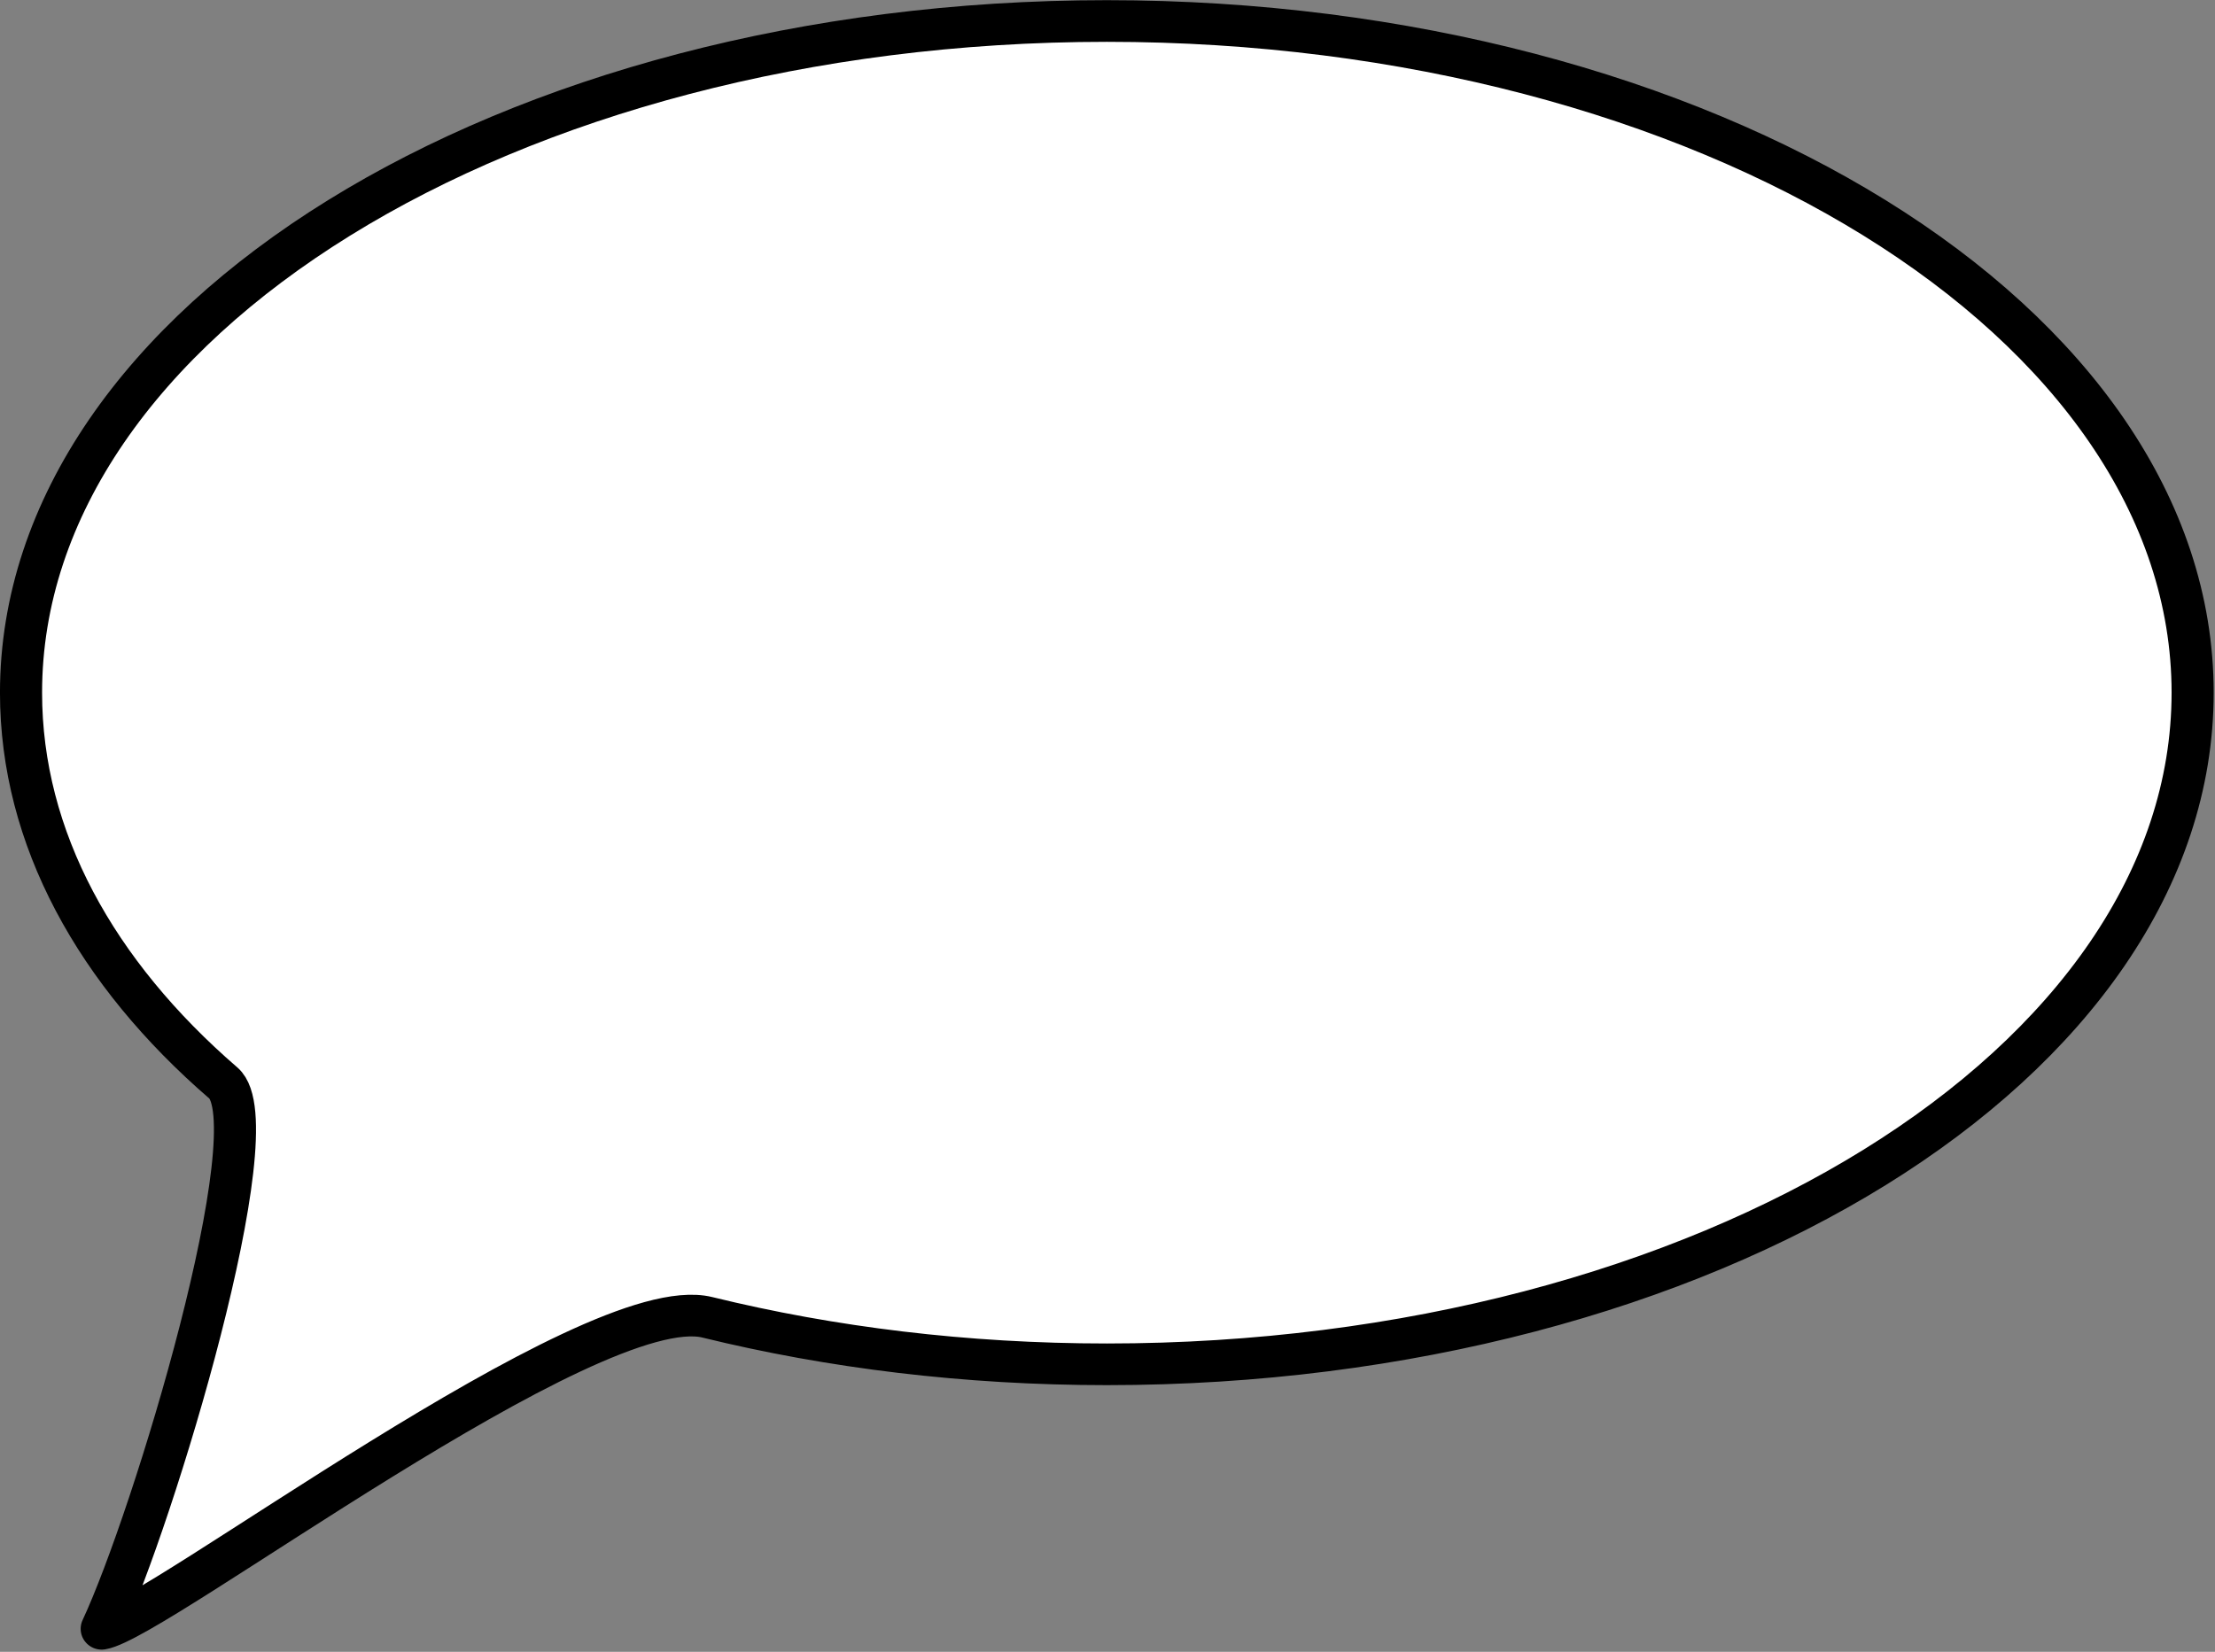 <?xml version="1.0" encoding="UTF-8" standalone="no"?>
<!DOCTYPE svg PUBLIC "-//W3C//DTD SVG 1.1//EN" "http://www.w3.org/Graphics/SVG/1.1/DTD/svg11.dtd">
<svg width="100%" height="100%" viewBox="0 0 551 411" version="1.1" xmlns="http://www.w3.org/2000/svg" xmlns:xlink="http://www.w3.org/1999/xlink" xml:space="preserve" xmlns:serif="http://www.serif.com/" style="fill-rule:evenodd;clip-rule:evenodd;stroke-linecap:round;stroke-linejoin:round;stroke-miterlimit:1.5;">
    <rect x="0" y="0" width="551" height="411" fill="#808080" stroke="none"/>
    <g transform="matrix(1,0,0,1,-56.475,-129.686)">
        <g transform="matrix(0.987,0,0,0.977,1.223,-8.26)">
            <path d="M334.94,146.542C485.977,146.542 608.6,223.188 608.6,317.595C608.6,412.003 485.977,488.649 334.94,488.649C299.39,488.649 265.414,484.403 234.241,476.678C204.957,469.422 95.32,553.785 81.613,556.008C94.612,527.944 124.626,427.79 112.288,417.019C80.184,388.992 61.28,354.663 61.28,317.595C61.28,223.188 183.903,146.542 334.94,146.542Z" style="fill:white;stroke:black;stroke-width:10.61px;" />
        </g>
    </g>
</svg>